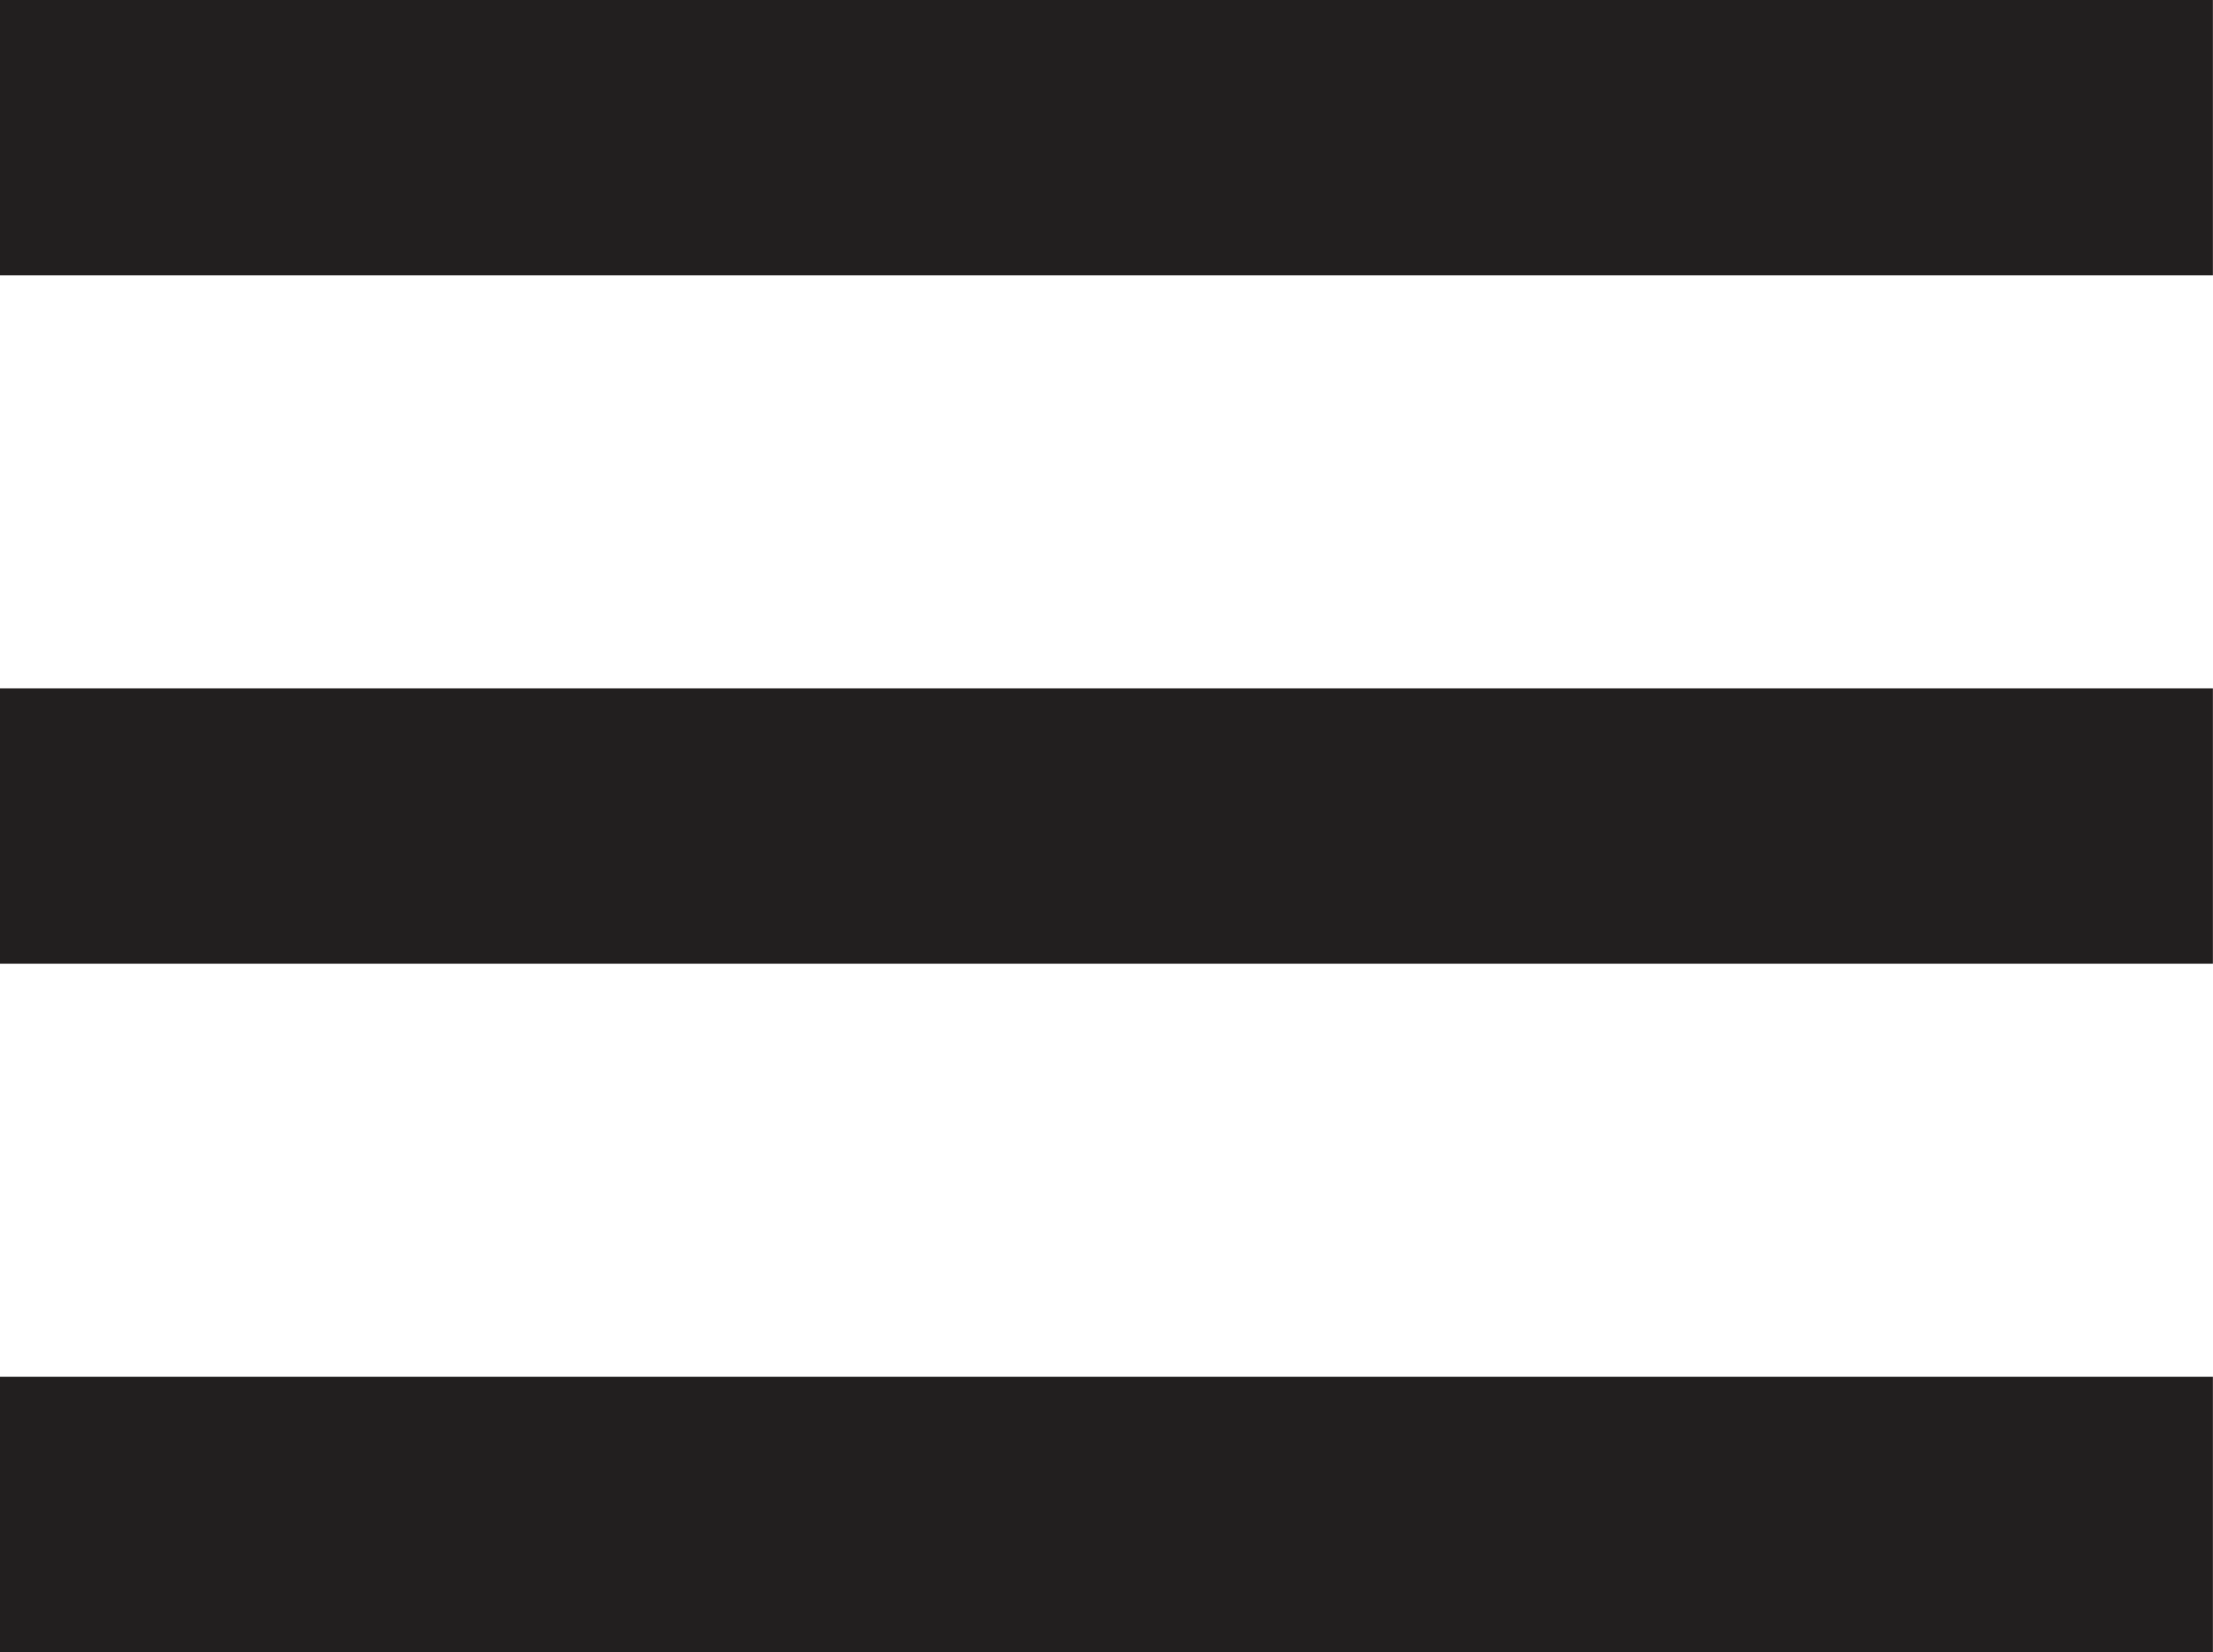 <svg xmlns="http://www.w3.org/2000/svg" width="42.675" height="31.854" viewBox="0 0 42.675 31.854">
  <path id="Icon_metro-menu" data-name="Icon metro-menu" d="M6.427,42.137H49.1V36.828H6.427v5.309Zm0-13.272H49.1V23.555H6.427v5.309Zm0-18.582v5.309H49.1V10.283H6.427Z" transform="translate(-6.427 -10.283)" fill="#221f1f"/>
</svg>
